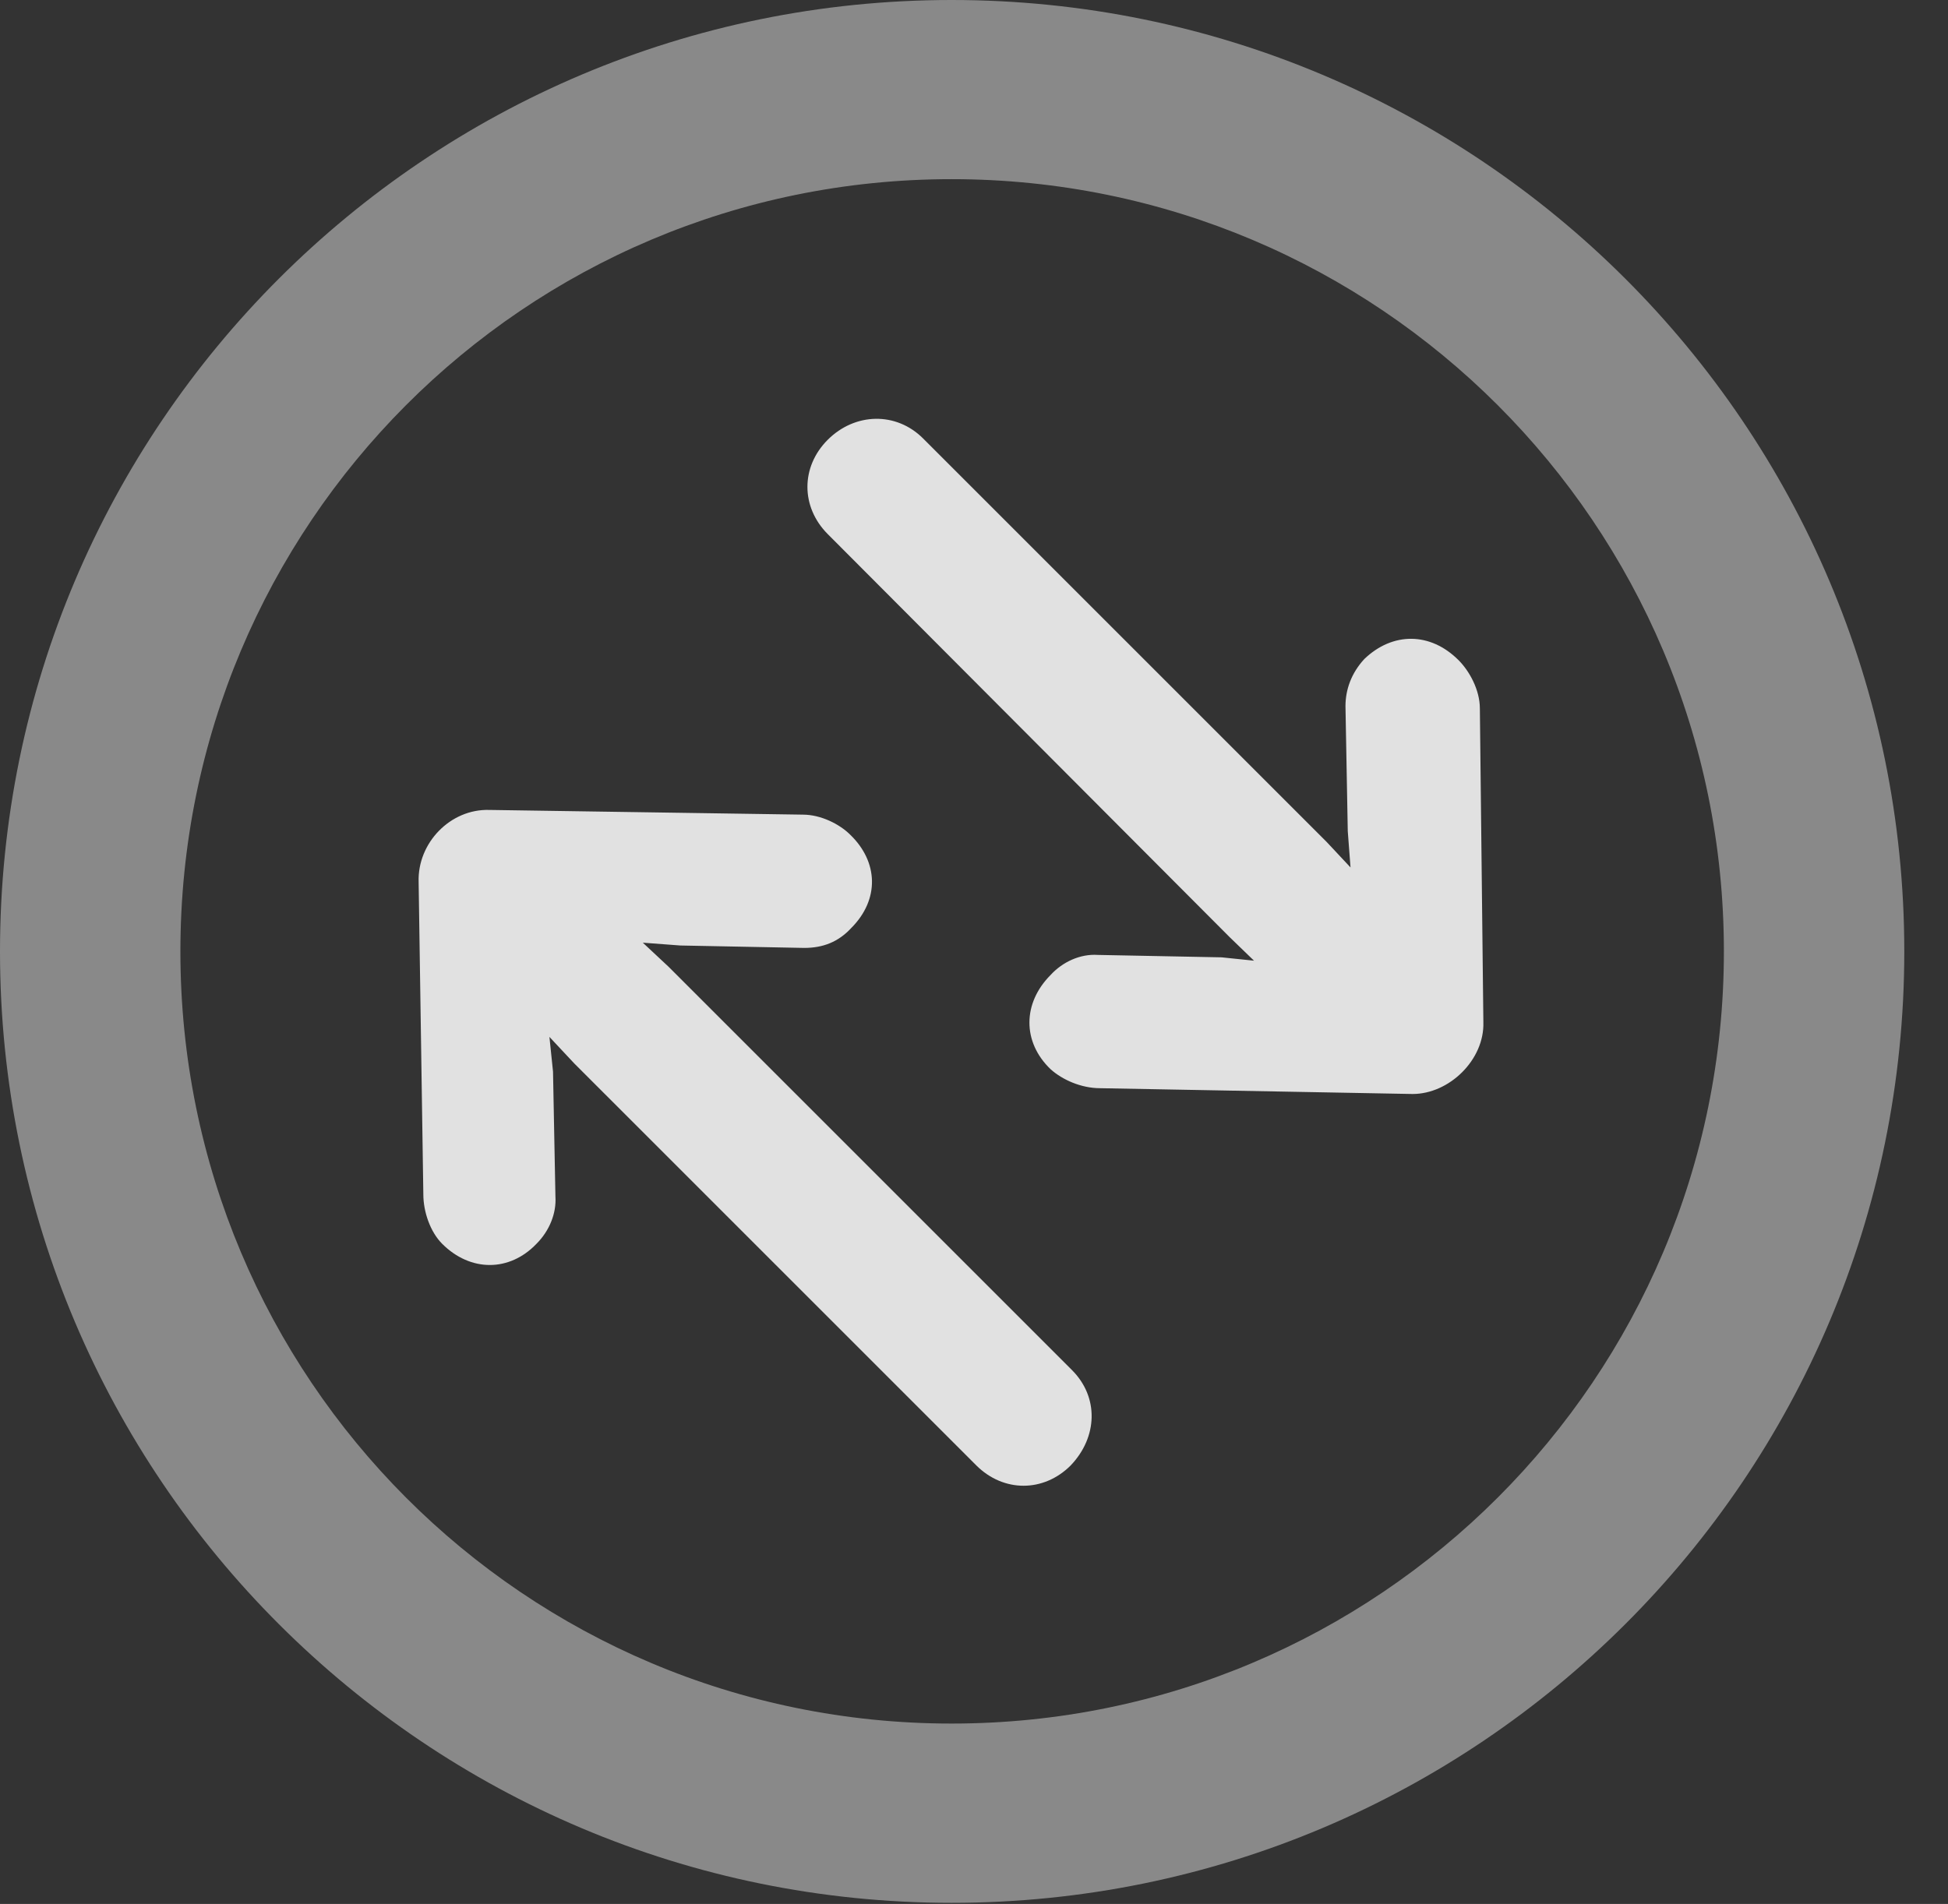 <?xml version="1.0" encoding="UTF-8"?>
<!--Generator: Apple Native CoreSVG 341-->
<!DOCTYPE svg
PUBLIC "-//W3C//DTD SVG 1.1//EN"
       "http://www.w3.org/Graphics/SVG/1.1/DTD/svg11.dtd">
<svg version="1.1" xmlns="http://www.w3.org/2000/svg" xmlns:xlink="http://www.w3.org/1999/xlink" viewBox="0 0 16.133 15.771">
 <rect x="0" y="0" width="16.133" height="15.771" fill="#333333" stroke="none"/>
 <g>
  <rect height="15.771" opacity="0" width="16.133" x="0" y="0"/>
  <path d="M7.881 15.762C12.236 15.762 15.771 12.236 15.771 7.881C15.771 3.525 12.236 0 7.881 0C3.535 0 0 3.525 0 7.881C0 12.236 3.535 15.762 7.881 15.762ZM7.881 14.277C4.346 14.277 1.494 11.416 1.494 7.881C1.494 4.346 4.346 1.484 7.881 1.484C11.416 1.484 14.277 4.346 14.277 7.881C14.277 11.416 11.416 14.277 7.881 14.277Z" fill="white" fill-opacity="0.425"/>
  <path d="M8.867 12.139C9.092 11.904 9.102 11.572 8.877 11.348L5.537 8.008L4.941 7.451C4.736 7.256 4.395 7.246 4.189 7.451C3.984 7.666 3.994 7.998 4.189 8.203L4.756 8.809L8.086 12.139C8.311 12.363 8.643 12.363 8.867 12.139ZM7.041 6.914C6.953 6.826 6.797 6.748 6.65 6.748L4.053 6.709C3.73 6.699 3.457 6.982 3.467 7.305L3.506 9.893C3.506 10.039 3.564 10.205 3.662 10.303C3.896 10.537 4.219 10.537 4.443 10.303C4.551 10.195 4.609 10.049 4.6 9.912L4.58 8.877L4.463 7.744L5.635 7.832L6.66 7.852C6.816 7.852 6.943 7.803 7.051 7.686C7.285 7.451 7.275 7.139 7.041 6.914ZM6.855 3.643C6.631 3.867 6.631 4.199 6.855 4.424L10.185 7.764L10.781 8.34C10.996 8.535 11.338 8.545 11.543 8.34C11.748 8.125 11.738 7.793 11.543 7.568L10.986 6.973L7.646 3.633C7.422 3.408 7.08 3.418 6.855 3.643ZM12.08 5.469C11.846 5.234 11.533 5.234 11.299 5.459C11.191 5.576 11.143 5.713 11.143 5.85L11.162 6.885L11.25 8.047L10.117 7.93L9.092 7.91C8.945 7.9 8.799 7.969 8.701 8.076C8.467 8.311 8.467 8.633 8.701 8.857C8.799 8.945 8.955 9.014 9.111 9.014L11.699 9.062C12.002 9.062 12.295 8.779 12.285 8.467L12.256 5.869C12.256 5.713 12.168 5.557 12.08 5.469Z" fill="white" fill-opacity="0.85"/>
 </g>
</svg>
